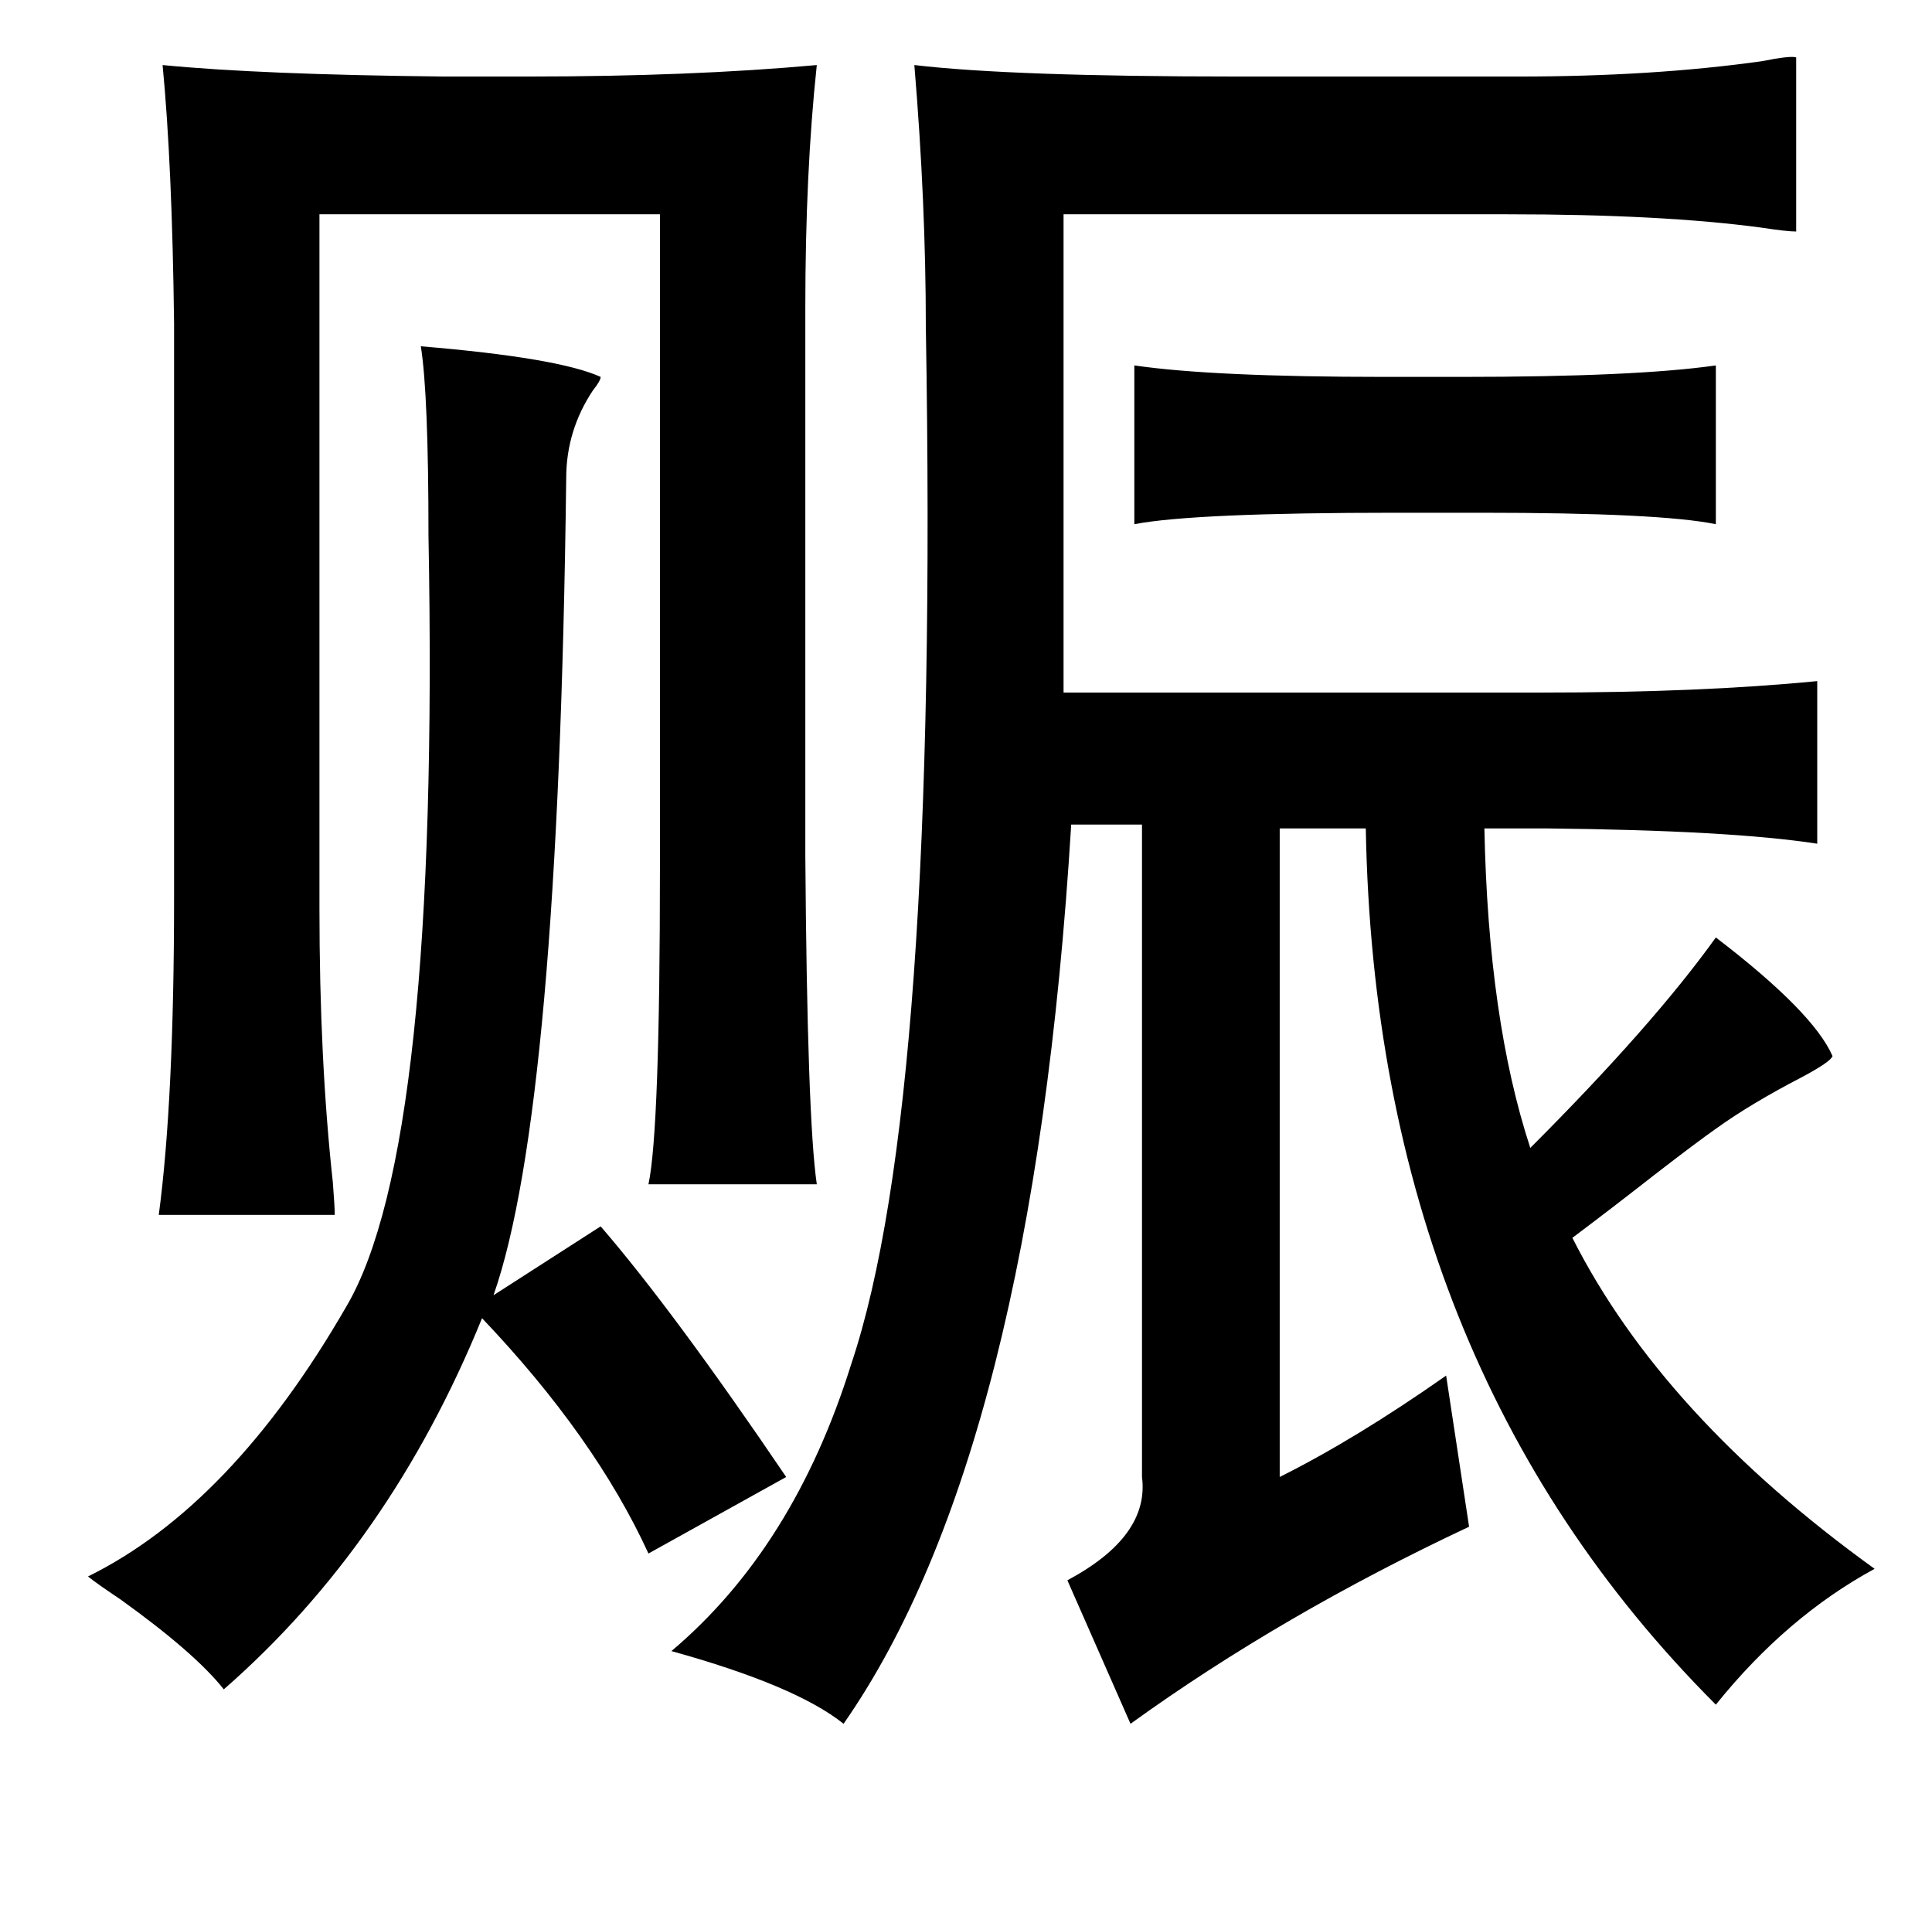 <?xml version="1.0" standalone="no"?>
<!DOCTYPE svg PUBLIC "-//W3C//DTD SVG 1.1//EN" "http://www.w3.org/Graphics/SVG/1.1/DTD/svg11.dtd" >
<svg xmlns="http://www.w3.org/2000/svg" xmlns:xlink="http://www.w3.org/1999/xlink" version="1.1" viewBox="-10 0 1010 1000">
   <path fill="currentColor"
d="M468 34q51 6 169 6h147q70 0 127 -8q15 -3 18 -2v91q-5 0 -18 -2q-52 -7 -133 -7h-232v250h250q83 0 144 -6v85q-45 -7 -142 -8h-32q2 100 24 167q64 -64 97 -110q51 39 61 62q-1 3 -16 11q-27 14 -45 27q-10 7 -32 24q-23 18 -43 33q47 93 158 173q-46 25 -83 71
q-178 -178 -183 -458h-45v339q40 -20 87 -53l12 79q-98 46 -177 103l-33 -75q43 -23 39 -54v-341h-37q-20 328 -119 470q-25 -20 -90 -38q64 -54 94 -150q46 -137 39 -542q0 -65 -6 -137zM75 34q51 5 147 6h44q85 0 151 -6q-6 56 -6 127v286q1 138 6 172h-88q6 -28 6 -166
v-341h-178v363q0 79 7 143q1 13 1 17h-92q8 -60 8 -166v-300q-1 -83 -6 -135zM210 181q72 6 94 16q0 2 -4 7q-14 21 -14 46q-4 330 -38 427l56 -36q38 44 97 131l-72 40q-28 -61 -87 -123q-48 118 -135 194q-15 -19 -54 -47q-12 -8 -17 -12q75 -37 135 -141q49 -83 43 -403
q0 -74 -4 -99zM583 191q41 6 131 6h40q91 0 133 -6v83q-29 -6 -123 -6h-44q-106 0 -137 6v-83z" />
</svg>
